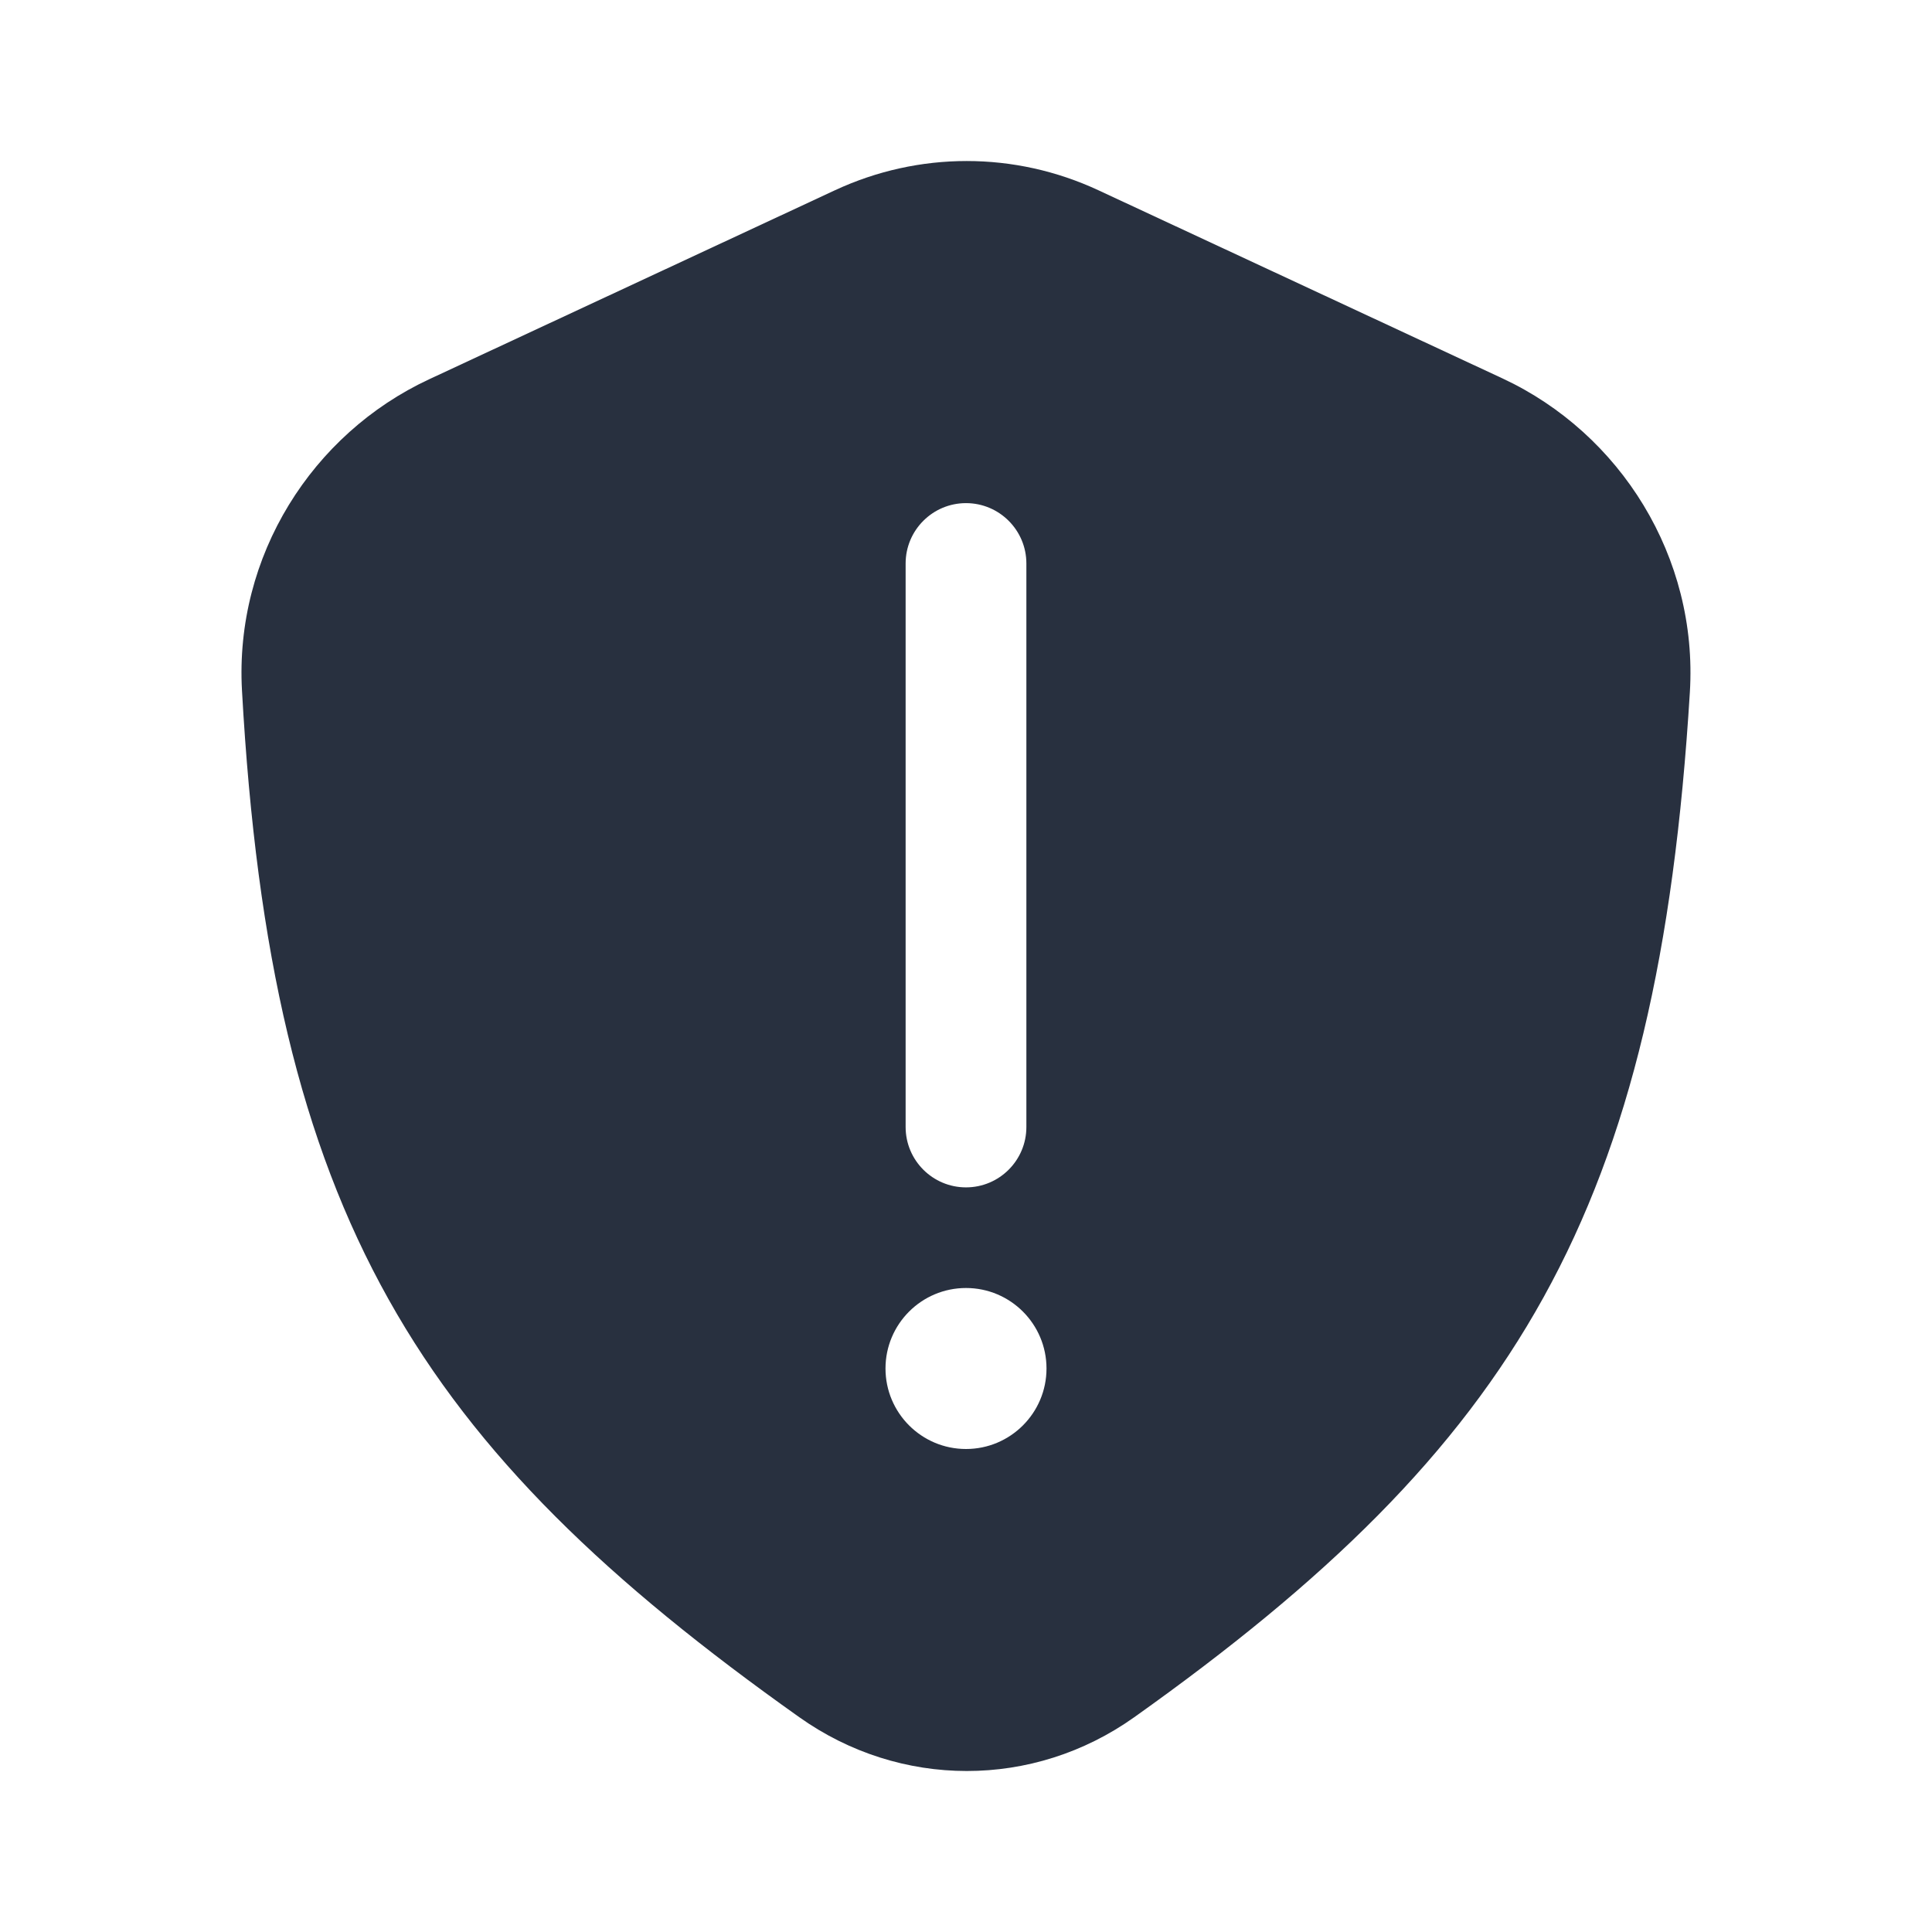<svg width="24" height="24" viewBox="0 0 24 24" fill="none" xmlns="http://www.w3.org/2000/svg">
    <path fill-rule="evenodd" clip-rule="evenodd"
          d="M10.371 2.364L5.332 4.711C3.875 5.389 2.913 6.909 3.006 8.578C3.369 15.1 5.191 17.971 9.928 21.331C11.182 22.222 12.836 22.224 14.09 21.332C18.841 17.954 20.598 15.042 20.992 8.6C21.095 6.921 20.132 5.385 18.665 4.701L13.646 2.364C12.604 1.879 11.413 1.879 10.371 2.364ZM11 17C11 16.448 11.448 16 12 16C12.552 16 13 16.448 13 17C13 17.552 12.552 18 12 18C11.448 18 11 17.552 11 17ZM11.25 14C11.25 14.414 11.586 14.75 12 14.75C12.414 14.75 12.75 14.414 12.75 14L12.75 7C12.75 6.586 12.414 6.25 12 6.25C11.586 6.25 11.25 6.586 11.25 7L11.25 14Z"
          fill="#28303F"/>
</svg>
